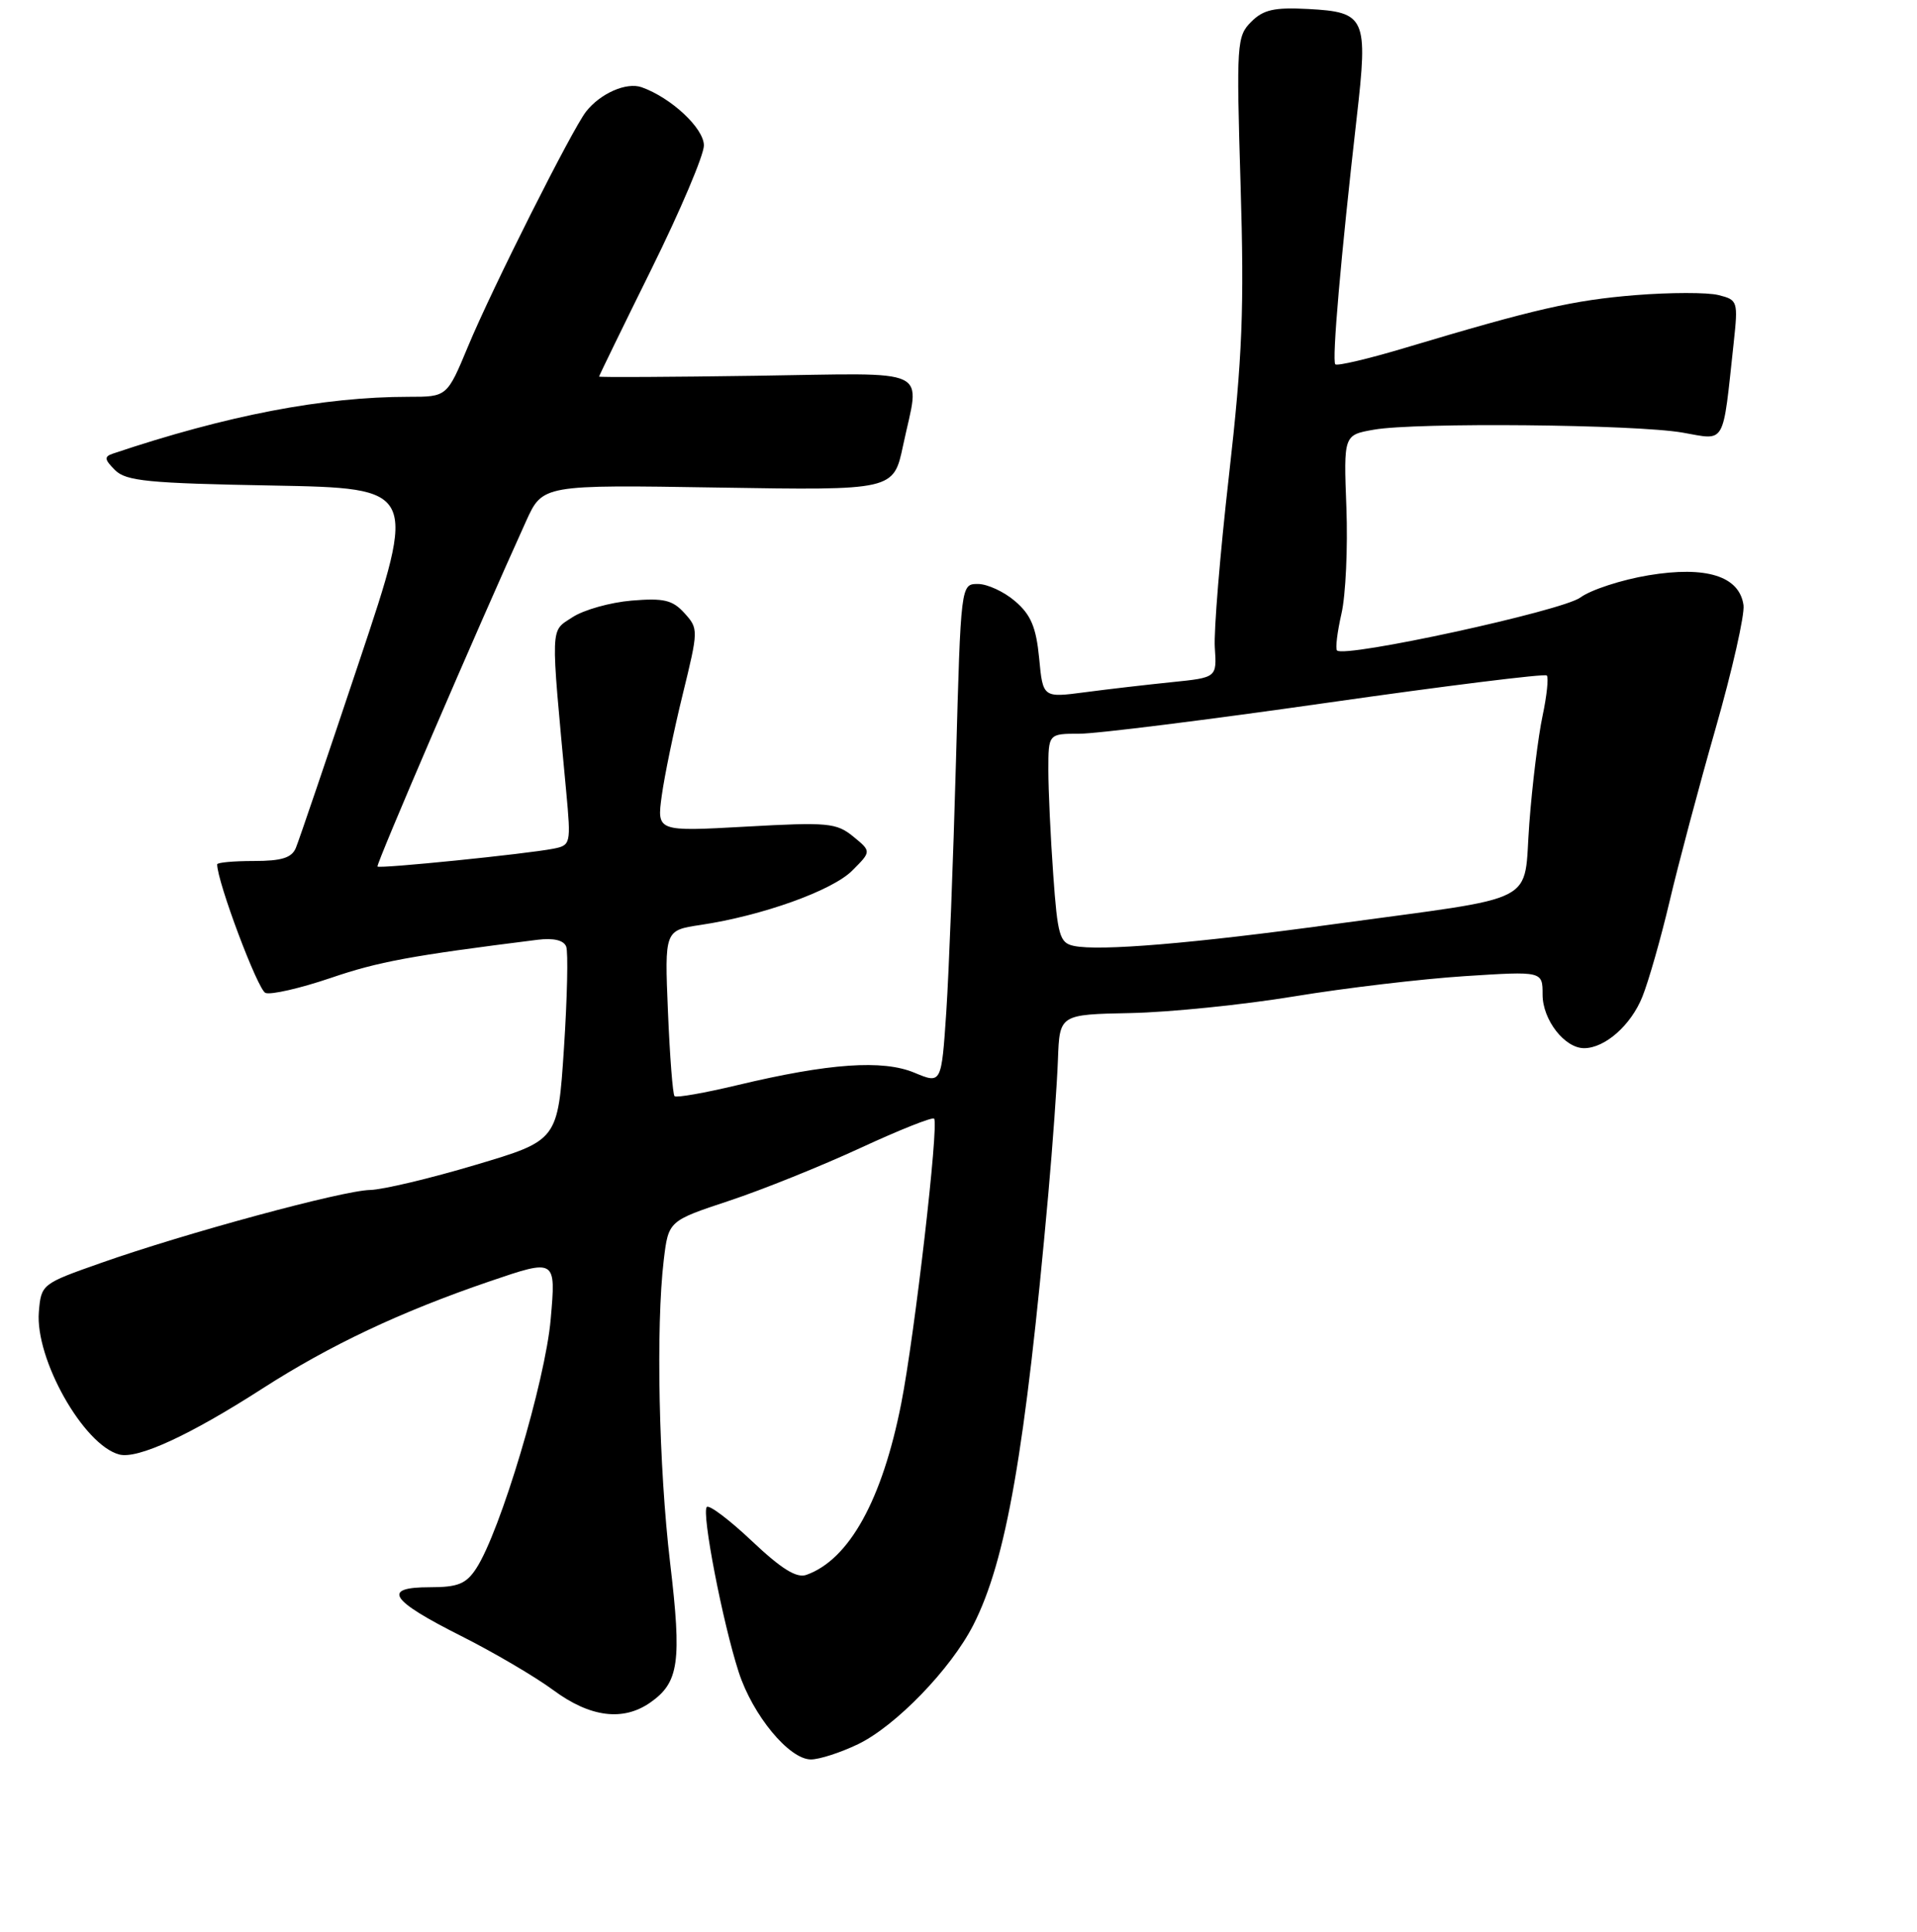 <?xml version="1.0" encoding="UTF-8" standalone="no"?>
<!DOCTYPE svg PUBLIC "-//W3C//DTD SVG 1.1//EN" "http://www.w3.org/Graphics/SVG/1.1/DTD/svg11.dtd" >
<svg xmlns="http://www.w3.org/2000/svg" xmlns:xlink="http://www.w3.org/1999/xlink" version="1.1" viewBox="0 0 256 258">
 <g >
 <path fill="currentColor"
d=" M 114.59 232.96 C 119.63 230.52 126.98 222.92 129.97 217.06 C 134.37 208.44 136.91 193.85 139.99 159.50 C 140.58 152.90 141.16 144.80 141.28 141.50 C 141.50 135.50 141.50 135.50 151.00 135.31 C 156.22 135.20 166.06 134.20 172.85 133.08 C 179.64 131.96 189.88 130.75 195.60 130.38 C 206.00 129.71 206.00 129.71 206.00 132.85 C 206.00 136.21 208.94 140.00 211.54 140.00 C 214.33 140.00 217.81 136.93 219.33 133.12 C 220.16 131.05 221.79 125.34 222.95 120.43 C 224.10 115.52 226.87 105.11 229.10 97.31 C 231.33 89.51 233.01 82.09 232.83 80.82 C 232.28 76.95 227.85 75.56 220.15 76.84 C 216.54 77.44 212.44 78.78 211.04 79.81 C 208.63 81.59 179.58 87.91 178.55 86.88 C 178.31 86.64 178.58 84.43 179.14 81.97 C 179.71 79.51 180.00 73.14 179.80 67.80 C 179.43 58.10 179.43 58.10 183.47 57.39 C 189.04 56.40 218.36 56.68 224.69 57.78 C 230.54 58.80 230.01 59.72 231.52 45.79 C 232.12 40.22 232.06 40.05 229.48 39.41 C 228.02 39.04 223.03 39.05 218.39 39.42 C 210.07 40.10 205.04 41.25 187.64 46.46 C 182.77 47.92 178.57 48.91 178.32 48.66 C 177.85 48.18 179.05 34.38 181.18 15.69 C 182.71 2.34 182.38 1.61 174.69 1.20 C 170.16 0.96 168.71 1.29 167.09 2.91 C 165.16 4.84 165.10 5.80 165.67 24.71 C 166.17 41.24 165.92 47.63 164.12 63.50 C 162.93 73.95 162.08 84.30 162.23 86.50 C 162.50 90.50 162.50 90.50 156.50 91.11 C 153.20 91.45 147.97 92.05 144.89 92.46 C 139.27 93.20 139.27 93.20 138.77 87.91 C 138.37 83.78 137.67 82.11 135.57 80.31 C 134.10 79.04 131.86 78.00 130.60 78.00 C 128.31 78.00 128.31 78.00 127.66 101.75 C 127.30 114.81 126.72 129.84 126.37 135.14 C 125.72 144.78 125.72 144.78 122.12 143.28 C 117.89 141.51 110.72 142.01 98.50 144.93 C 94.11 145.98 90.32 146.65 90.08 146.41 C 89.84 146.18 89.45 141.10 89.20 135.12 C 88.75 124.26 88.75 124.26 93.56 123.54 C 101.78 122.31 111.14 118.96 113.81 116.28 C 116.37 113.72 116.37 113.72 113.94 111.73 C 111.69 109.90 110.55 109.80 99.61 110.41 C 87.72 111.07 87.72 111.07 88.37 106.29 C 88.73 103.65 89.99 97.56 91.17 92.75 C 93.28 84.14 93.28 83.97 91.41 81.90 C 89.82 80.14 88.65 79.86 84.34 80.22 C 81.51 80.46 77.96 81.45 76.45 82.44 C 73.45 84.41 73.50 83.05 75.61 105.70 C 76.26 112.72 76.22 112.90 73.89 113.36 C 70.25 114.07 50.72 116.05 50.41 115.74 C 50.17 115.51 63.81 83.81 70.25 69.62 C 72.46 64.74 72.46 64.74 95.90 65.12 C 119.33 65.50 119.33 65.50 120.60 59.50 C 122.85 48.87 124.91 49.85 101.00 50.19 C 89.45 50.36 80.00 50.41 80.00 50.30 C 80.00 50.19 83.15 43.72 87.00 35.93 C 90.85 28.14 94.00 20.71 94.00 19.43 C 94.00 17.13 89.63 13.05 85.68 11.65 C 83.66 10.94 80.17 12.47 78.26 14.91 C 76.39 17.31 65.69 38.58 62.51 46.25 C 59.70 53.00 59.70 53.00 54.57 53.00 C 43.18 53.00 30.31 55.47 15.07 60.59 C 13.89 60.99 13.94 61.37 15.36 62.79 C 16.83 64.26 19.79 64.55 36.39 64.85 C 55.71 65.21 55.71 65.21 47.97 88.35 C 43.72 101.08 39.91 112.29 39.51 113.25 C 38.96 114.58 37.61 115.00 33.89 115.00 C 31.20 115.00 29.00 115.20 29.00 115.45 C 29.00 117.77 34.43 132.23 35.45 132.62 C 36.19 132.90 40.10 132.00 44.14 130.63 C 50.55 128.44 54.83 127.65 71.80 125.52 C 73.93 125.26 75.28 125.58 75.61 126.43 C 75.89 127.15 75.75 133.27 75.31 140.03 C 74.50 152.32 74.50 152.32 63.50 155.59 C 57.45 157.40 51.11 158.90 49.42 158.94 C 45.75 159.01 24.75 164.71 13.50 168.68 C 5.57 171.47 5.50 171.53 5.19 175.22 C 4.67 181.51 11.16 193.02 15.93 194.27 C 18.38 194.91 25.33 191.71 35.00 185.49 C 44.05 179.67 53.48 175.21 65.37 171.15 C 74.25 168.12 74.25 168.12 73.54 176.21 C 72.82 184.48 66.81 204.59 63.59 209.50 C 62.24 211.56 61.15 212.00 57.39 212.00 C 50.95 212.00 52.04 213.71 61.56 218.50 C 65.93 220.70 71.48 223.96 73.90 225.75 C 78.81 229.38 83.21 229.94 86.84 227.40 C 90.67 224.72 91.06 221.99 89.49 208.76 C 87.97 195.92 87.58 177.16 88.64 168.29 C 89.27 163.07 89.27 163.07 97.38 160.38 C 101.85 158.90 109.73 155.72 114.90 153.33 C 120.08 150.93 124.50 149.17 124.74 149.41 C 125.41 150.07 122.14 178.40 120.35 187.47 C 117.81 200.35 113.40 208.32 107.68 210.35 C 106.37 210.81 104.36 209.56 100.42 205.84 C 97.43 203.01 94.71 200.96 94.39 201.28 C 93.66 202.01 96.50 216.70 98.65 223.34 C 100.52 229.11 105.39 235.00 108.29 235.00 C 109.43 235.00 112.27 234.08 114.59 232.96 Z  M 143.40 126.34 C 141.51 125.94 141.23 124.98 140.65 116.80 C 140.29 111.79 140.00 105.51 140.00 102.85 C 140.00 98.00 140.00 98.00 144.17 98.00 C 146.46 98.00 161.32 96.14 177.20 93.87 C 193.08 91.60 206.29 89.96 206.56 90.22 C 206.82 90.49 206.57 92.91 206.00 95.60 C 205.42 98.30 204.62 104.76 204.23 109.96 C 203.38 121.03 206.16 119.60 178.10 123.44 C 159.30 126.02 146.81 127.06 143.40 126.34 Z "/>
</g>
</svg>